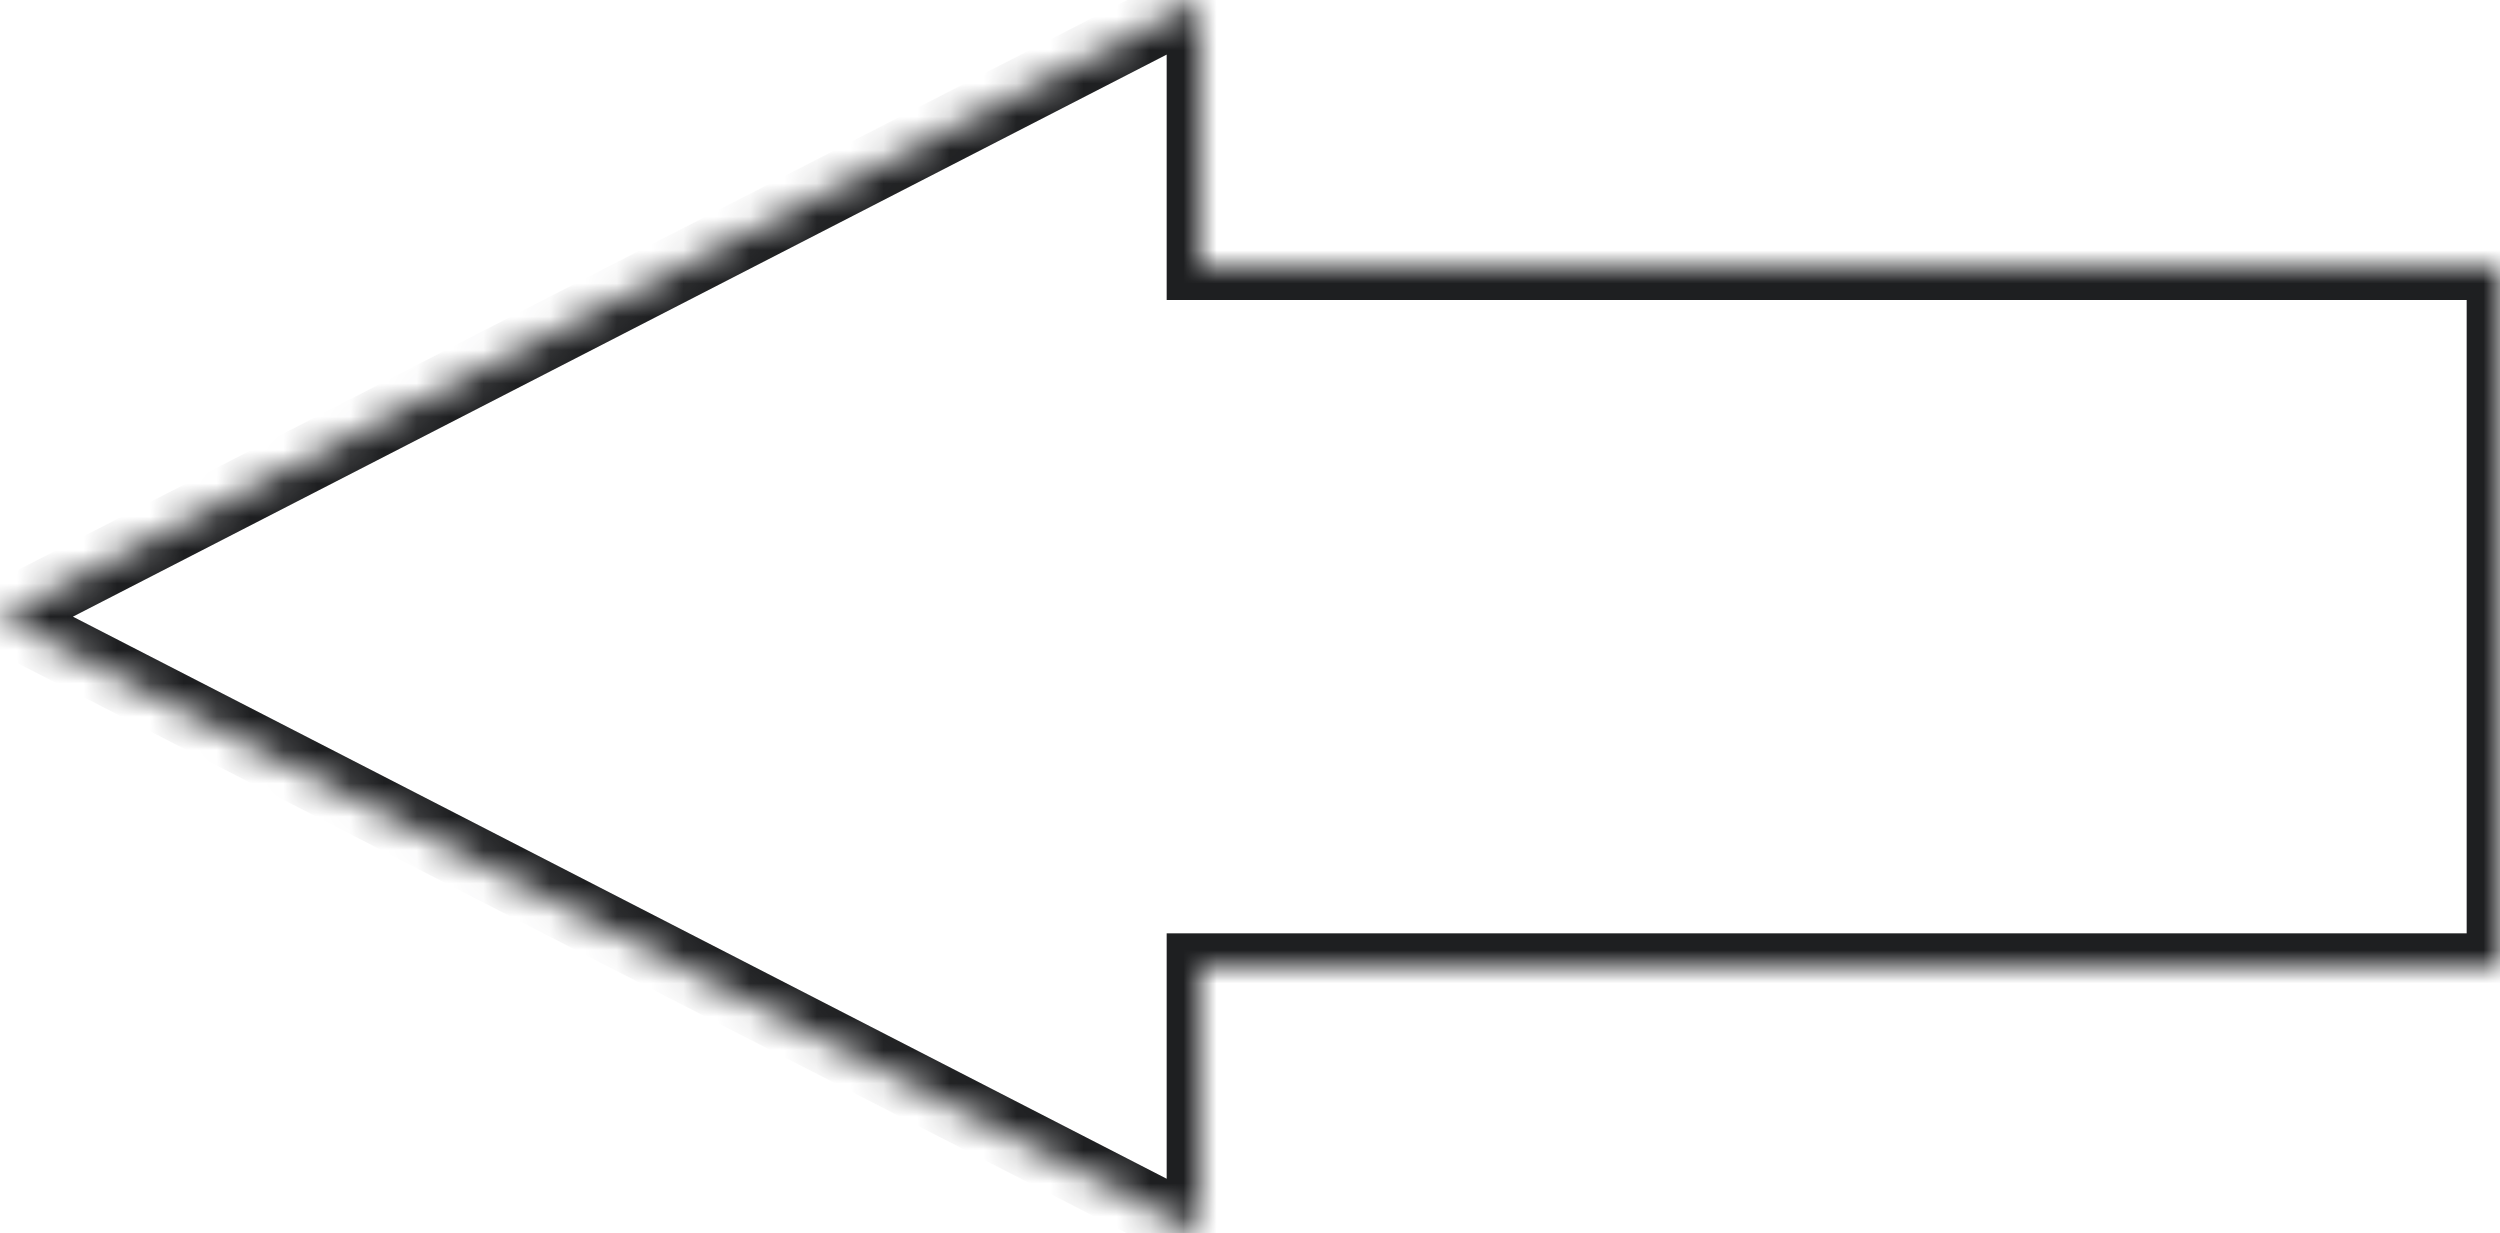 <svg width="75" height="37" viewBox="0 0 75 37" fill="none" xmlns="http://www.w3.org/2000/svg">
<mask id="path-1-inside-1_8081_5269" fill="white">
<path fill-rule="evenodd" clip-rule="evenodd" d="M36 37L0 18.5L36 0V8L75 8V29H36V37Z"/>
</mask>
<path d="M0 18.5L-0.457 19.389L-2.188 18.5L-0.457 17.611L0 18.5ZM36 37H37V38.638L35.543 37.889L36 37ZM36 0L35.543 -0.889L37 -1.638V0L36 0ZM36 8V9H35V8H36ZM75 8V7H76V8H75ZM75 29H76V30H75V29ZM36 29H35V28H36V29ZM0.457 17.611L36.457 36.111L35.543 37.889L-0.457 19.389L0.457 17.611ZM36.457 0.889L0.457 19.389L-0.457 17.611L35.543 -0.889L36.457 0.889ZM35 8V0L37 0V8H35ZM75 9L36 9V7L75 7V9ZM74 29V8H76V29H74ZM36 28H75V30H36V28ZM35 37V29H37V37H35Z" fill="#1E1F21" mask="url(#path-1-inside-1_8081_5269)"/>
</svg>

